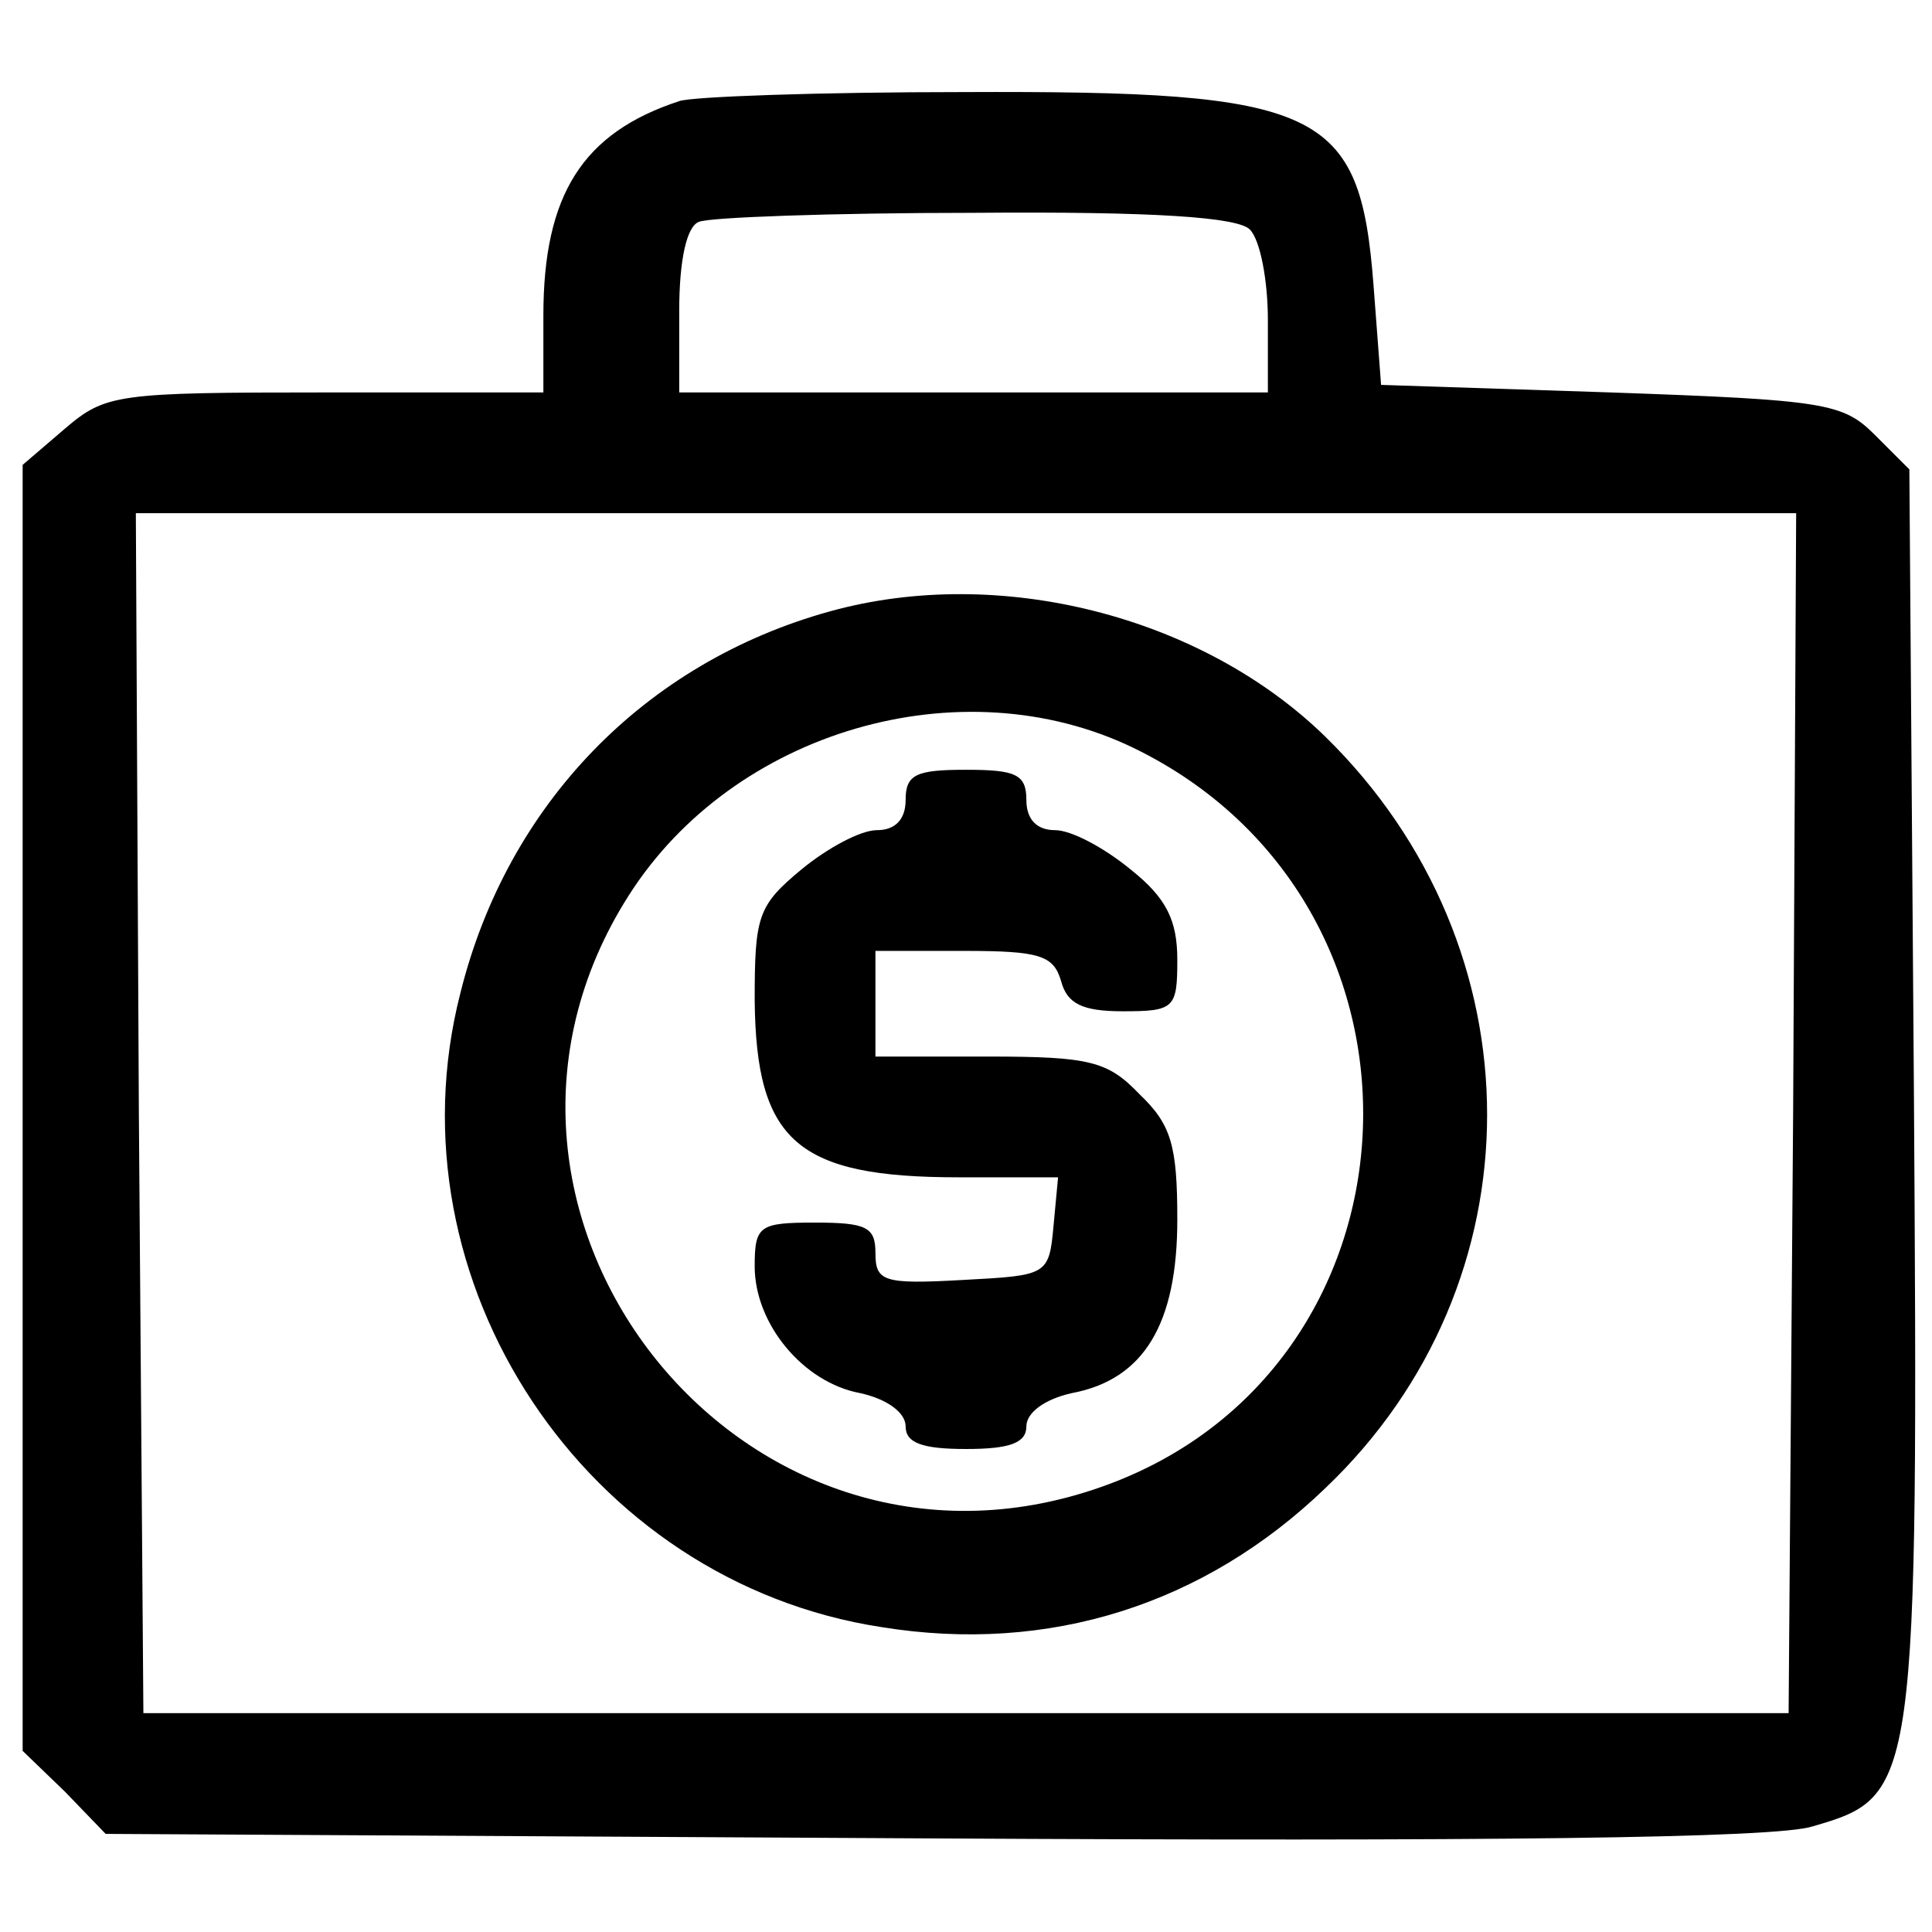 <?xml version="1.0" standalone="no"?>
<!DOCTYPE svg PUBLIC "-//W3C//DTD SVG 20010904//EN"
 "http://www.w3.org/TR/2001/REC-SVG-20010904/DTD/svg10.dtd">
<svg version="1.0" xmlns="http://www.w3.org/2000/svg"
 width="128pt" height="128pt" viewBox="0 0 128 128"
 preserveAspectRatio="xMidYMid meet">

<g transform="translate(0,128) scale(0.1,-0.1)"
fill="#000000" stroke="none">
<path d="M450 1213 c-64 -21 -90 -62 -90 -142 l0 -51 -144 0 c-139 0 -146 -1
-173 -24 l-28 -24 0 -426 0 -426 28 -27 27 -28 548 -3 c365 -2 559 0 583 8 69
20 70 24 67 489 l-3 410 -23 23 c-21 21 -33 23 -175 28 l-152 5 -5 66 c-9 117
-34 129 -272 128 -95 0 -180 -3 -188 -6z m378 -85 c7 -7 12 -34 12 -60 l0 -48
-195 0 -195 0 0 54 c0 34 5 56 13 59 6 3 89 6 182 6 121 1 175 -3 183 -11z
m360 -585 l-3 -398 -545 0 -545 0 -3 398 -2 397 550 0 550 0 -2 -397z"/>
<path d="M550 875 c-123 -34 -214 -128 -245 -253 -49 -191 83 -390 279 -420
111 -18 214 15 294 92 143 136 143 358 0 498 -82 80 -216 114 -328 83z m206
-93 c208 -106 192 -410 -26 -487 -240 -85 -451 186 -310 397 72 107 223 148
336 90z"/>
<path d="M600 750 c0 -13 -7 -20 -19 -20 -11 0 -33 -12 -50 -26 -29 -24 -31
-31 -31 -87 1 -93 28 -117 135 -117 l66 0 -3 -32 c-3 -33 -4 -33 -60 -36 -53
-3 -58 -1 -58 18 0 17 -6 20 -40 20 -37 0 -40 -2 -40 -29 0 -38 32 -77 70 -84
18 -4 30 -13 30 -22 0 -11 11 -15 40 -15 29 0 40 4 40 15 0 9 12 18 30 22 48
9 70 46 70 115 0 49 -4 63 -25 83 -21 22 -33 25 -100 25 l-75 0 0 35 0 35 59
0 c50 0 59 -3 64 -20 4 -15 14 -20 41 -20 34 0 36 2 36 34 0 26 -7 41 -31 60
-17 14 -39 26 -50 26 -12 0 -19 7 -19 20 0 17 -7 20 -40 20 -33 0 -40 -3 -40
-20z"/>
</g>
</svg>
